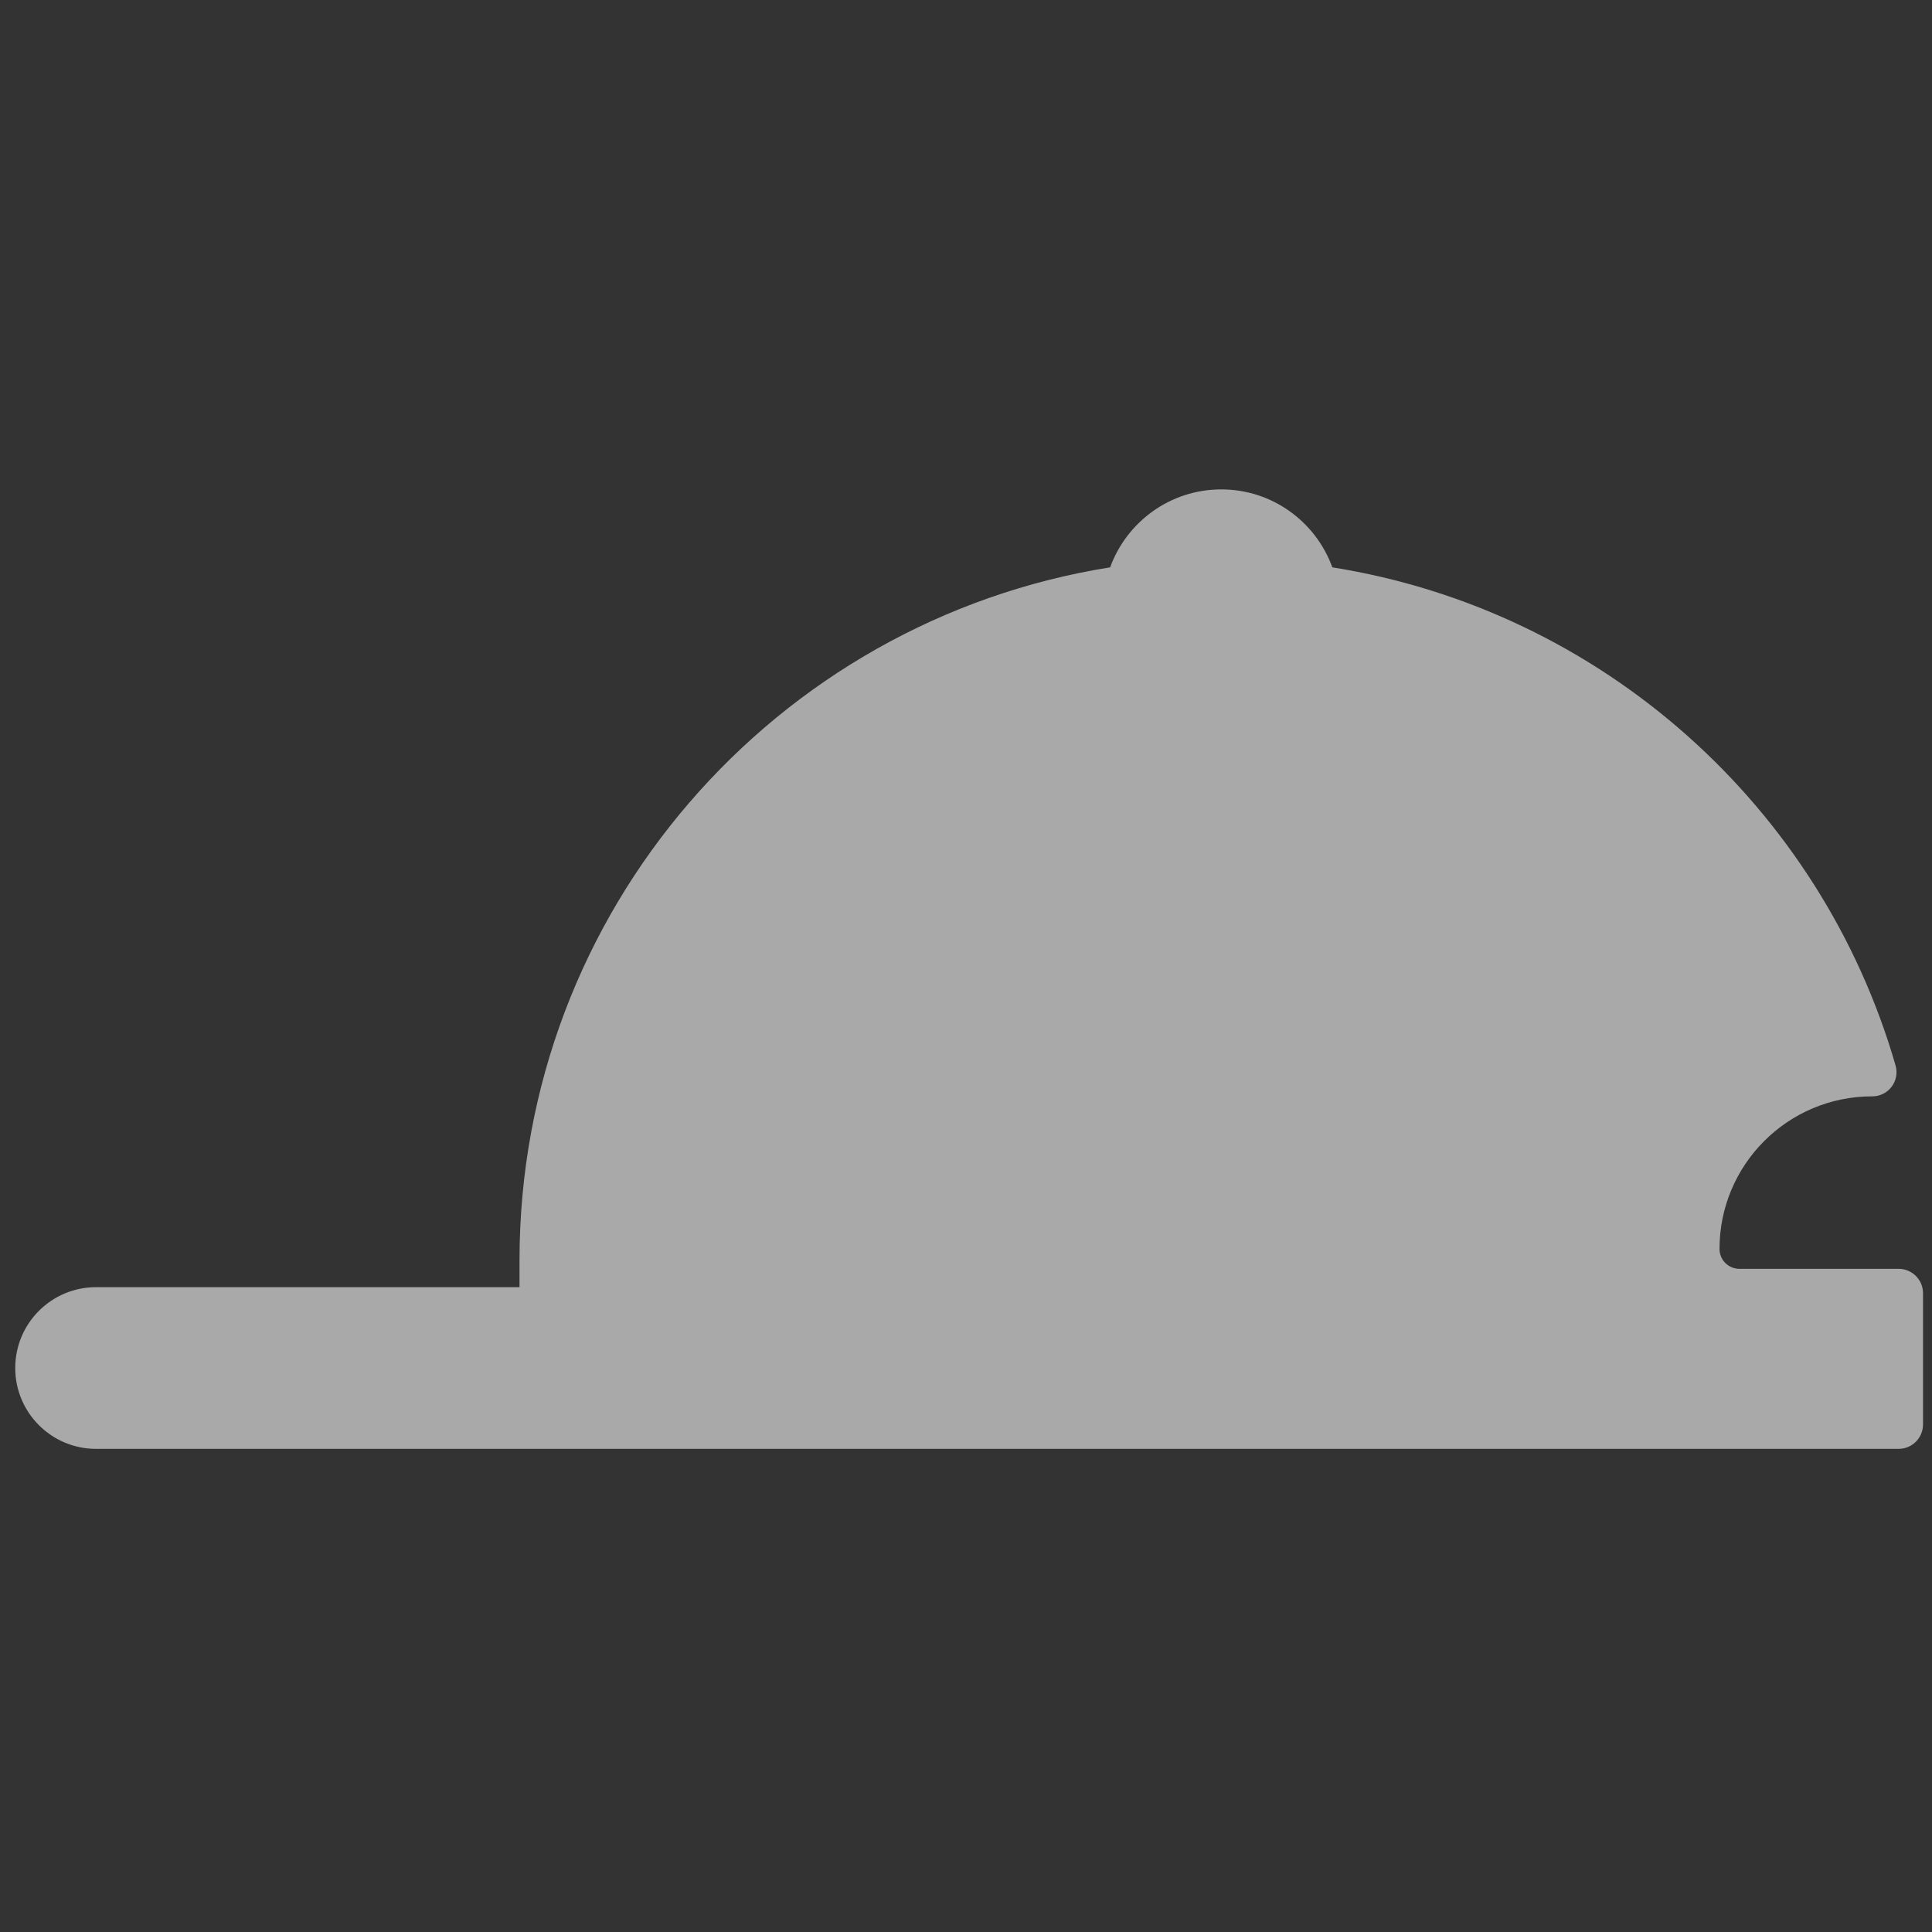 <svg width="125" height="125" viewBox="0 0 125 125" fill="none" xmlns="http://www.w3.org/2000/svg">
<rect x="0" y="0" width="125" height="125" fill="#333333" stroke="none"/>
<g clip-path="url(#clip0_3_99)">
<path d="M112.539 82.093C111.828 82.093 111.252 81.517 111.252 80.806C111.252 75.354 115.672 70.934 121.124 70.934H121.14C121.632 70.934 122.094 70.703 122.39 70.31C122.685 69.917 122.779 69.408 122.643 68.936C117.824 52.233 103.675 39.486 86.202 36.707C85.134 33.767 82.325 31.664 79.017 31.664C75.707 31.664 72.895 33.767 71.826 36.707C50.168 40.153 33.612 58.913 33.612 81.542V83.279H6.217C3.328 83.279 0.986 85.621 0.986 88.51C0.986 91.399 3.328 93.741 6.217 93.741H61.732C61.735 93.741 61.738 93.74 61.74 93.74L122.842 93.74C123.713 93.74 124.419 93.034 124.419 92.163V83.669C124.419 82.799 123.713 82.093 122.842 82.093H112.539Z" fill="#EEEEEE" fill-opacity="0.63"/>
</g>
<defs>
<clipPath id="clip0_3_99">
<rect width="123.433" height="123.433" fill="white" transform="translate(0.986 0.986)"/>
</clipPath>
</defs>
</svg>

